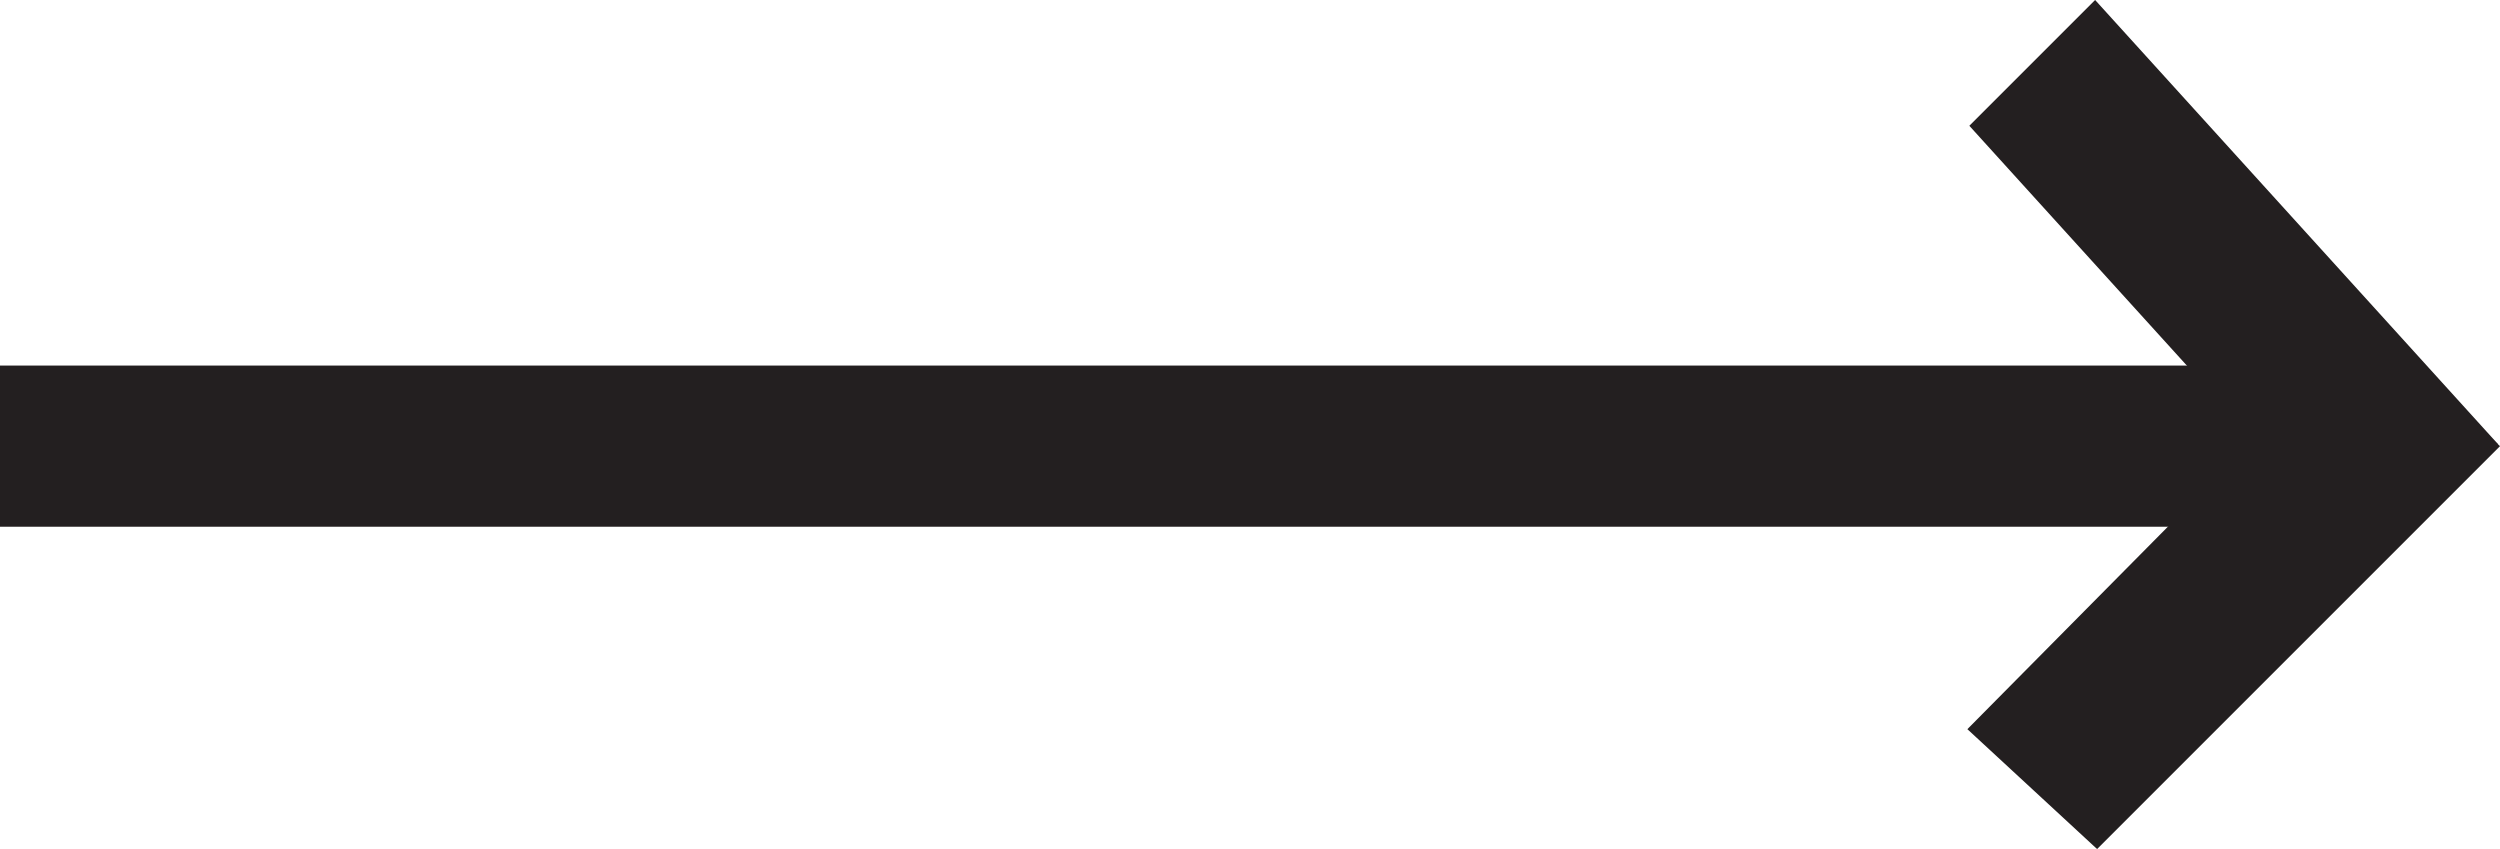 <svg id="Layer_1" data-name="Layer 1" xmlns="http://www.w3.org/2000/svg" viewBox="0 0 12.72 4.32"><title>Arrow</title><rect y="1.86" width="11.88" height="0.82" fill="#231f20"/><polygon points="12.71 2.26 12.07 2.9 10.02 0.64 10.66 0 12.71 2.26" fill="#231f20" fill-rule="evenodd"/><polygon points="12.05 1.65 12.72 2.27 10.67 4.32 10.01 3.71 12.05 1.65" fill="#231f20" fill-rule="evenodd"/></svg>